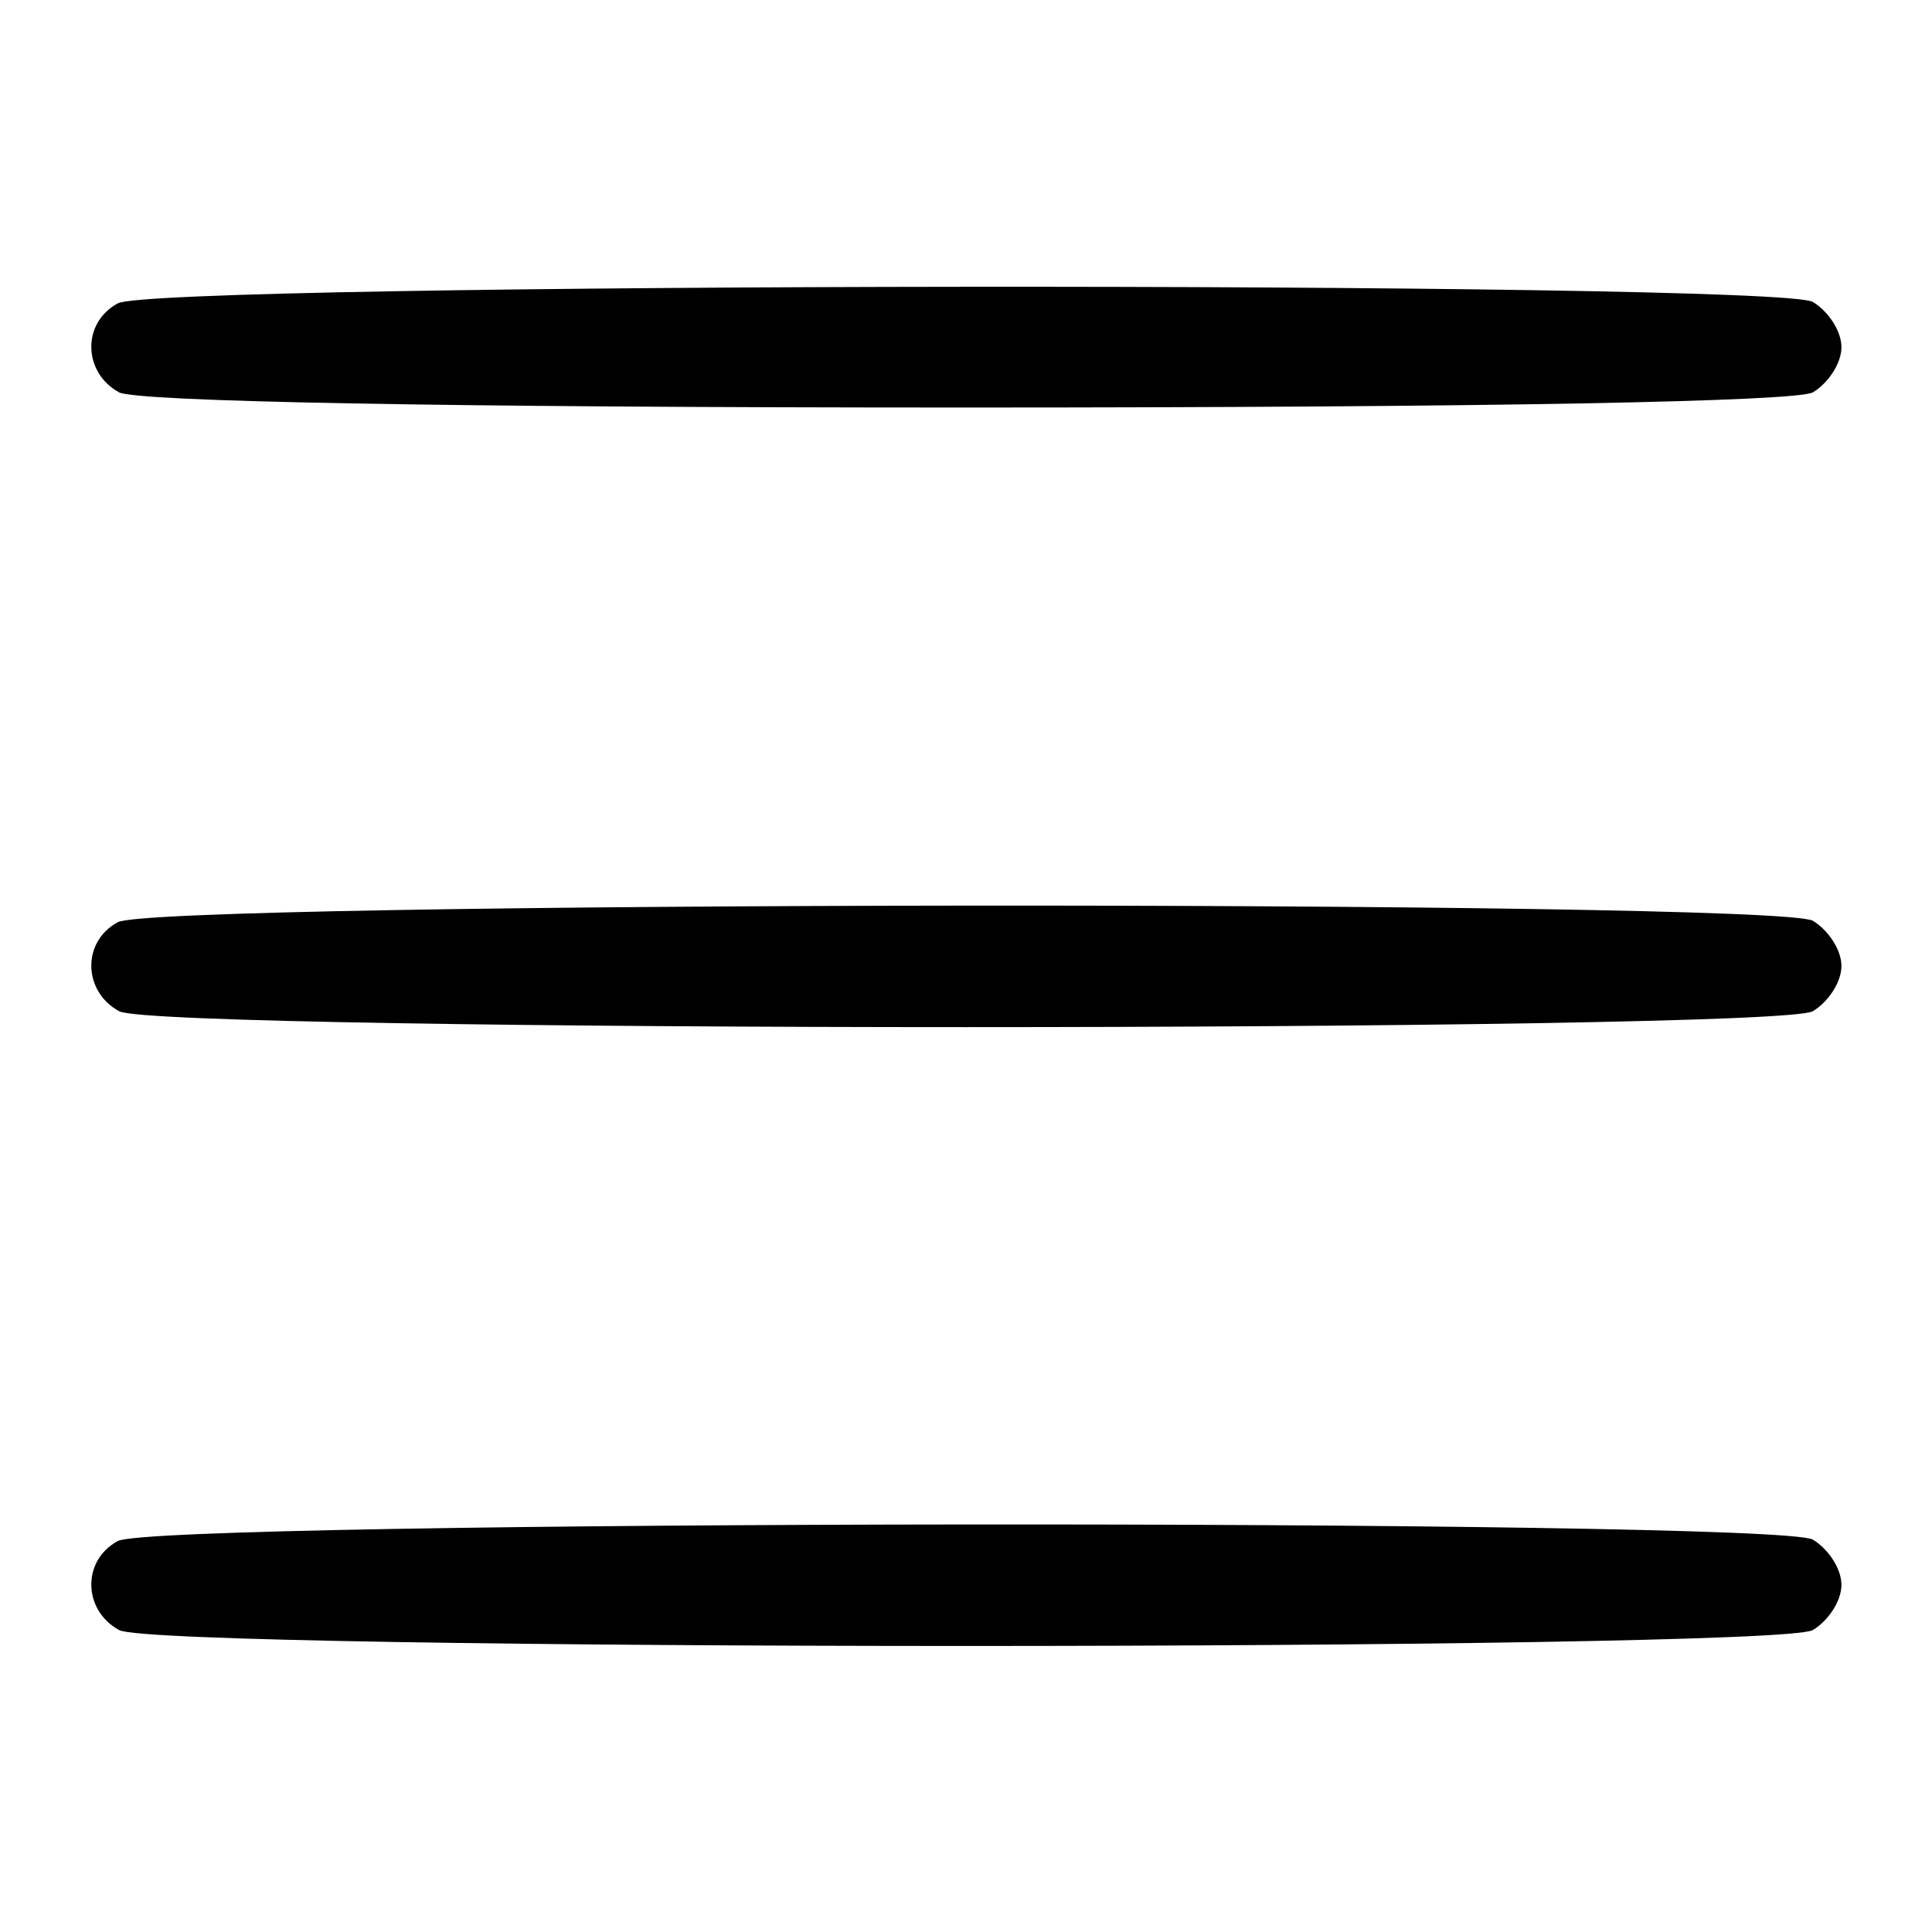 <?xml version="1.0" standalone="no"?>
<!DOCTYPE svg PUBLIC "-//W3C//DTD SVG 20010904//EN"
 "http://www.w3.org/TR/2001/REC-SVG-20010904/DTD/svg10.dtd">
<svg version="1.0" xmlns="http://www.w3.org/2000/svg"
 width="128pt" height="128pt" viewBox="0 0 128 128"
 preserveAspectRatio="xMidYMid meet">
<g transform="translate(0,128) scale(0.1,-0.1)"
fill="#000000" stroke="none">
<path d="M78 1079 c-24 -13 -23 -46 1 -59 13 -6 207 -10 561 -10 354 0 548 4
561 10 10 6 19 19 19 30 0 11 -9 24 -19 30 -27 14 -1099 13 -1123 -1z"/>
<path d="M78 669 c-24 -13 -23 -46 1 -59 27 -14 1095 -14 1122 0 10 6 19 19
19 30 0 11 -9 24 -19 30 -27 14 -1099 13 -1123 -1z"/>
<path d="M78 259 c-24 -13 -23 -46 1 -59 27 -14 1095 -14 1122 0 10 6 19 19
19 30 0 11 -9 24 -19 30 -27 14 -1099 13 -1123 -1z"/>
</g>
</svg>
